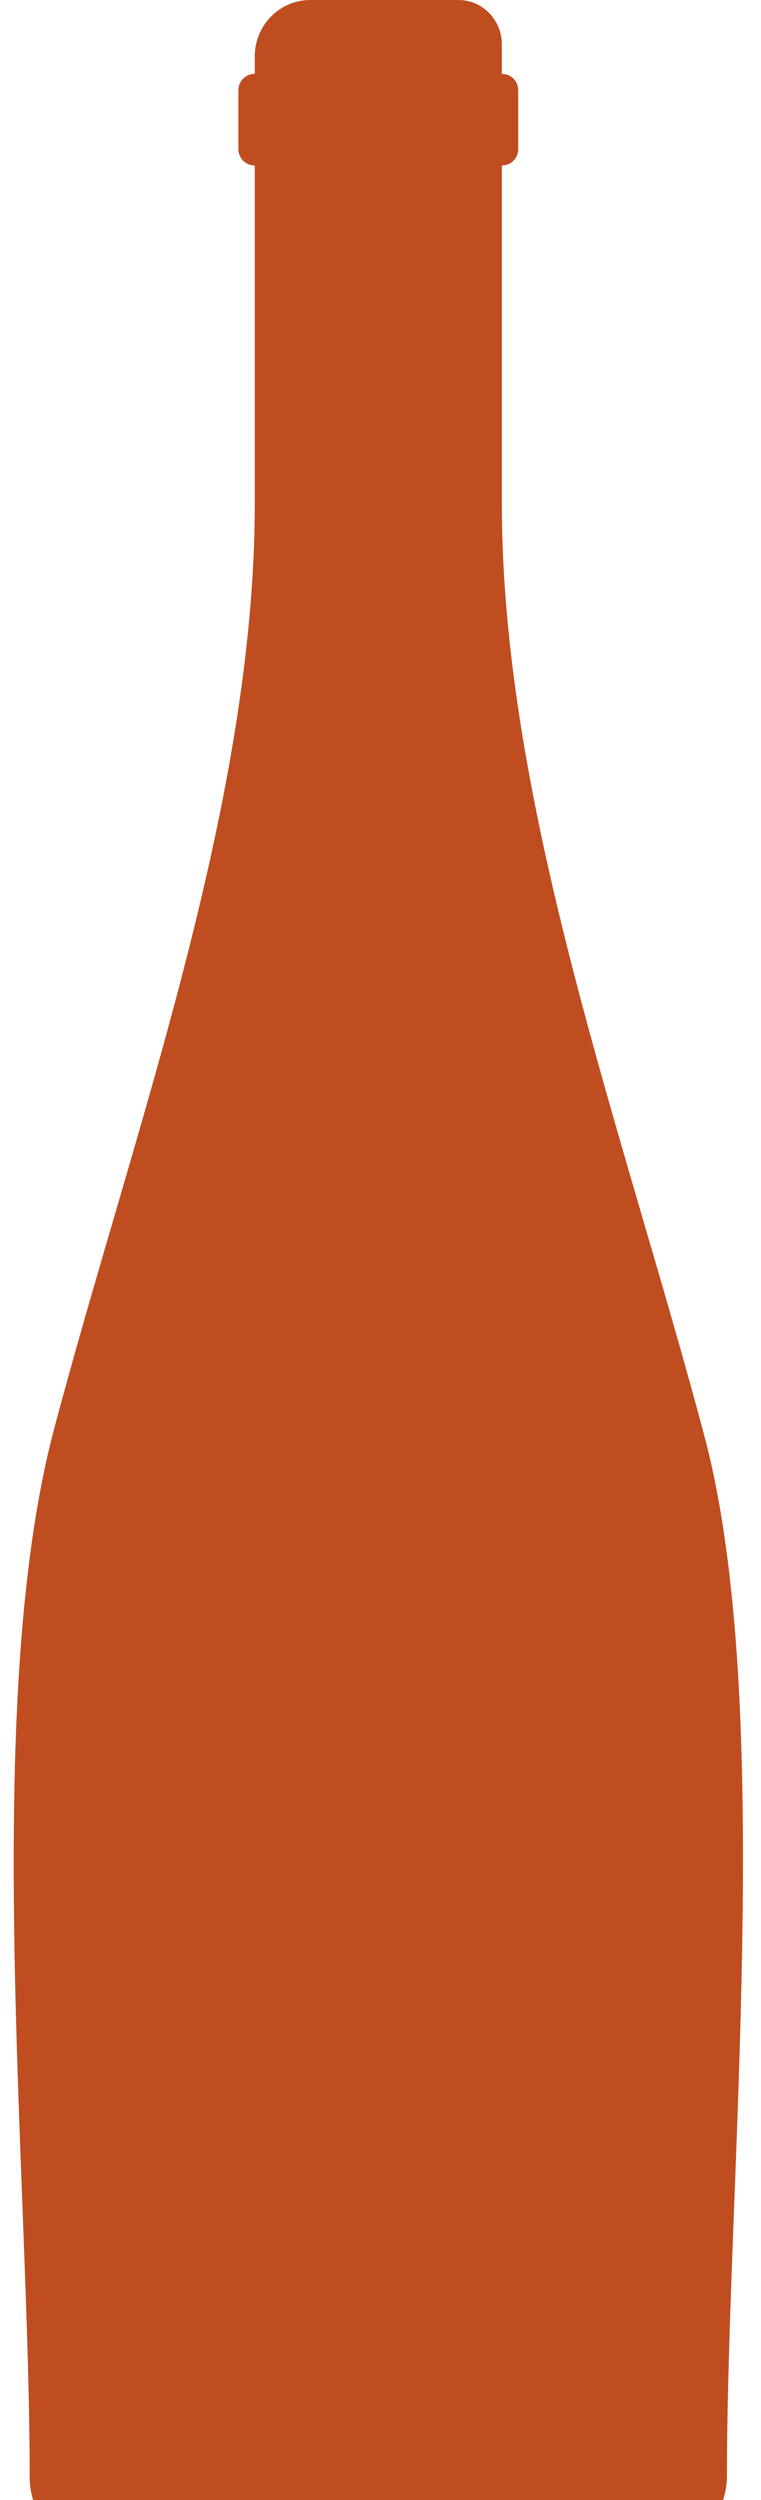 <svg width="32" height="105" viewBox="0 0 32 105" fill="none" xmlns="http://www.w3.org/2000/svg">
<path fill-rule="evenodd" clip-rule="evenodd" d="M29.631 60.356C32.59 71.535 30.568 91.721 30.568 103.979C30.568 105.752 29.146 107.203 27.409 107.203H4.341C2.64 107.203 1.248 105.783 1.248 104.046C1.248 91.443 -0.805 71.652 2.265 60.056C5.551 47.641 10.713 33.861 10.713 21.14V7.517V6.948H10.696C10.326 6.948 10.024 6.639 10.024 6.261V3.79C10.024 3.413 10.326 3.104 10.696 3.104H10.713V2.37V2.335C10.731 1.049 11.768 0.002 13.033 0.002H19.287C20.286 0.002 21.102 0.836 21.102 1.855V2.335V3.104H21.12C21.489 3.104 21.792 3.413 21.792 3.79V6.261C21.792 6.639 21.489 6.948 21.12 6.948H21.102V7.517V21.14C21.102 33.923 26.327 47.876 29.631 60.356Z" fill="#BF4D20"/>
</svg>
